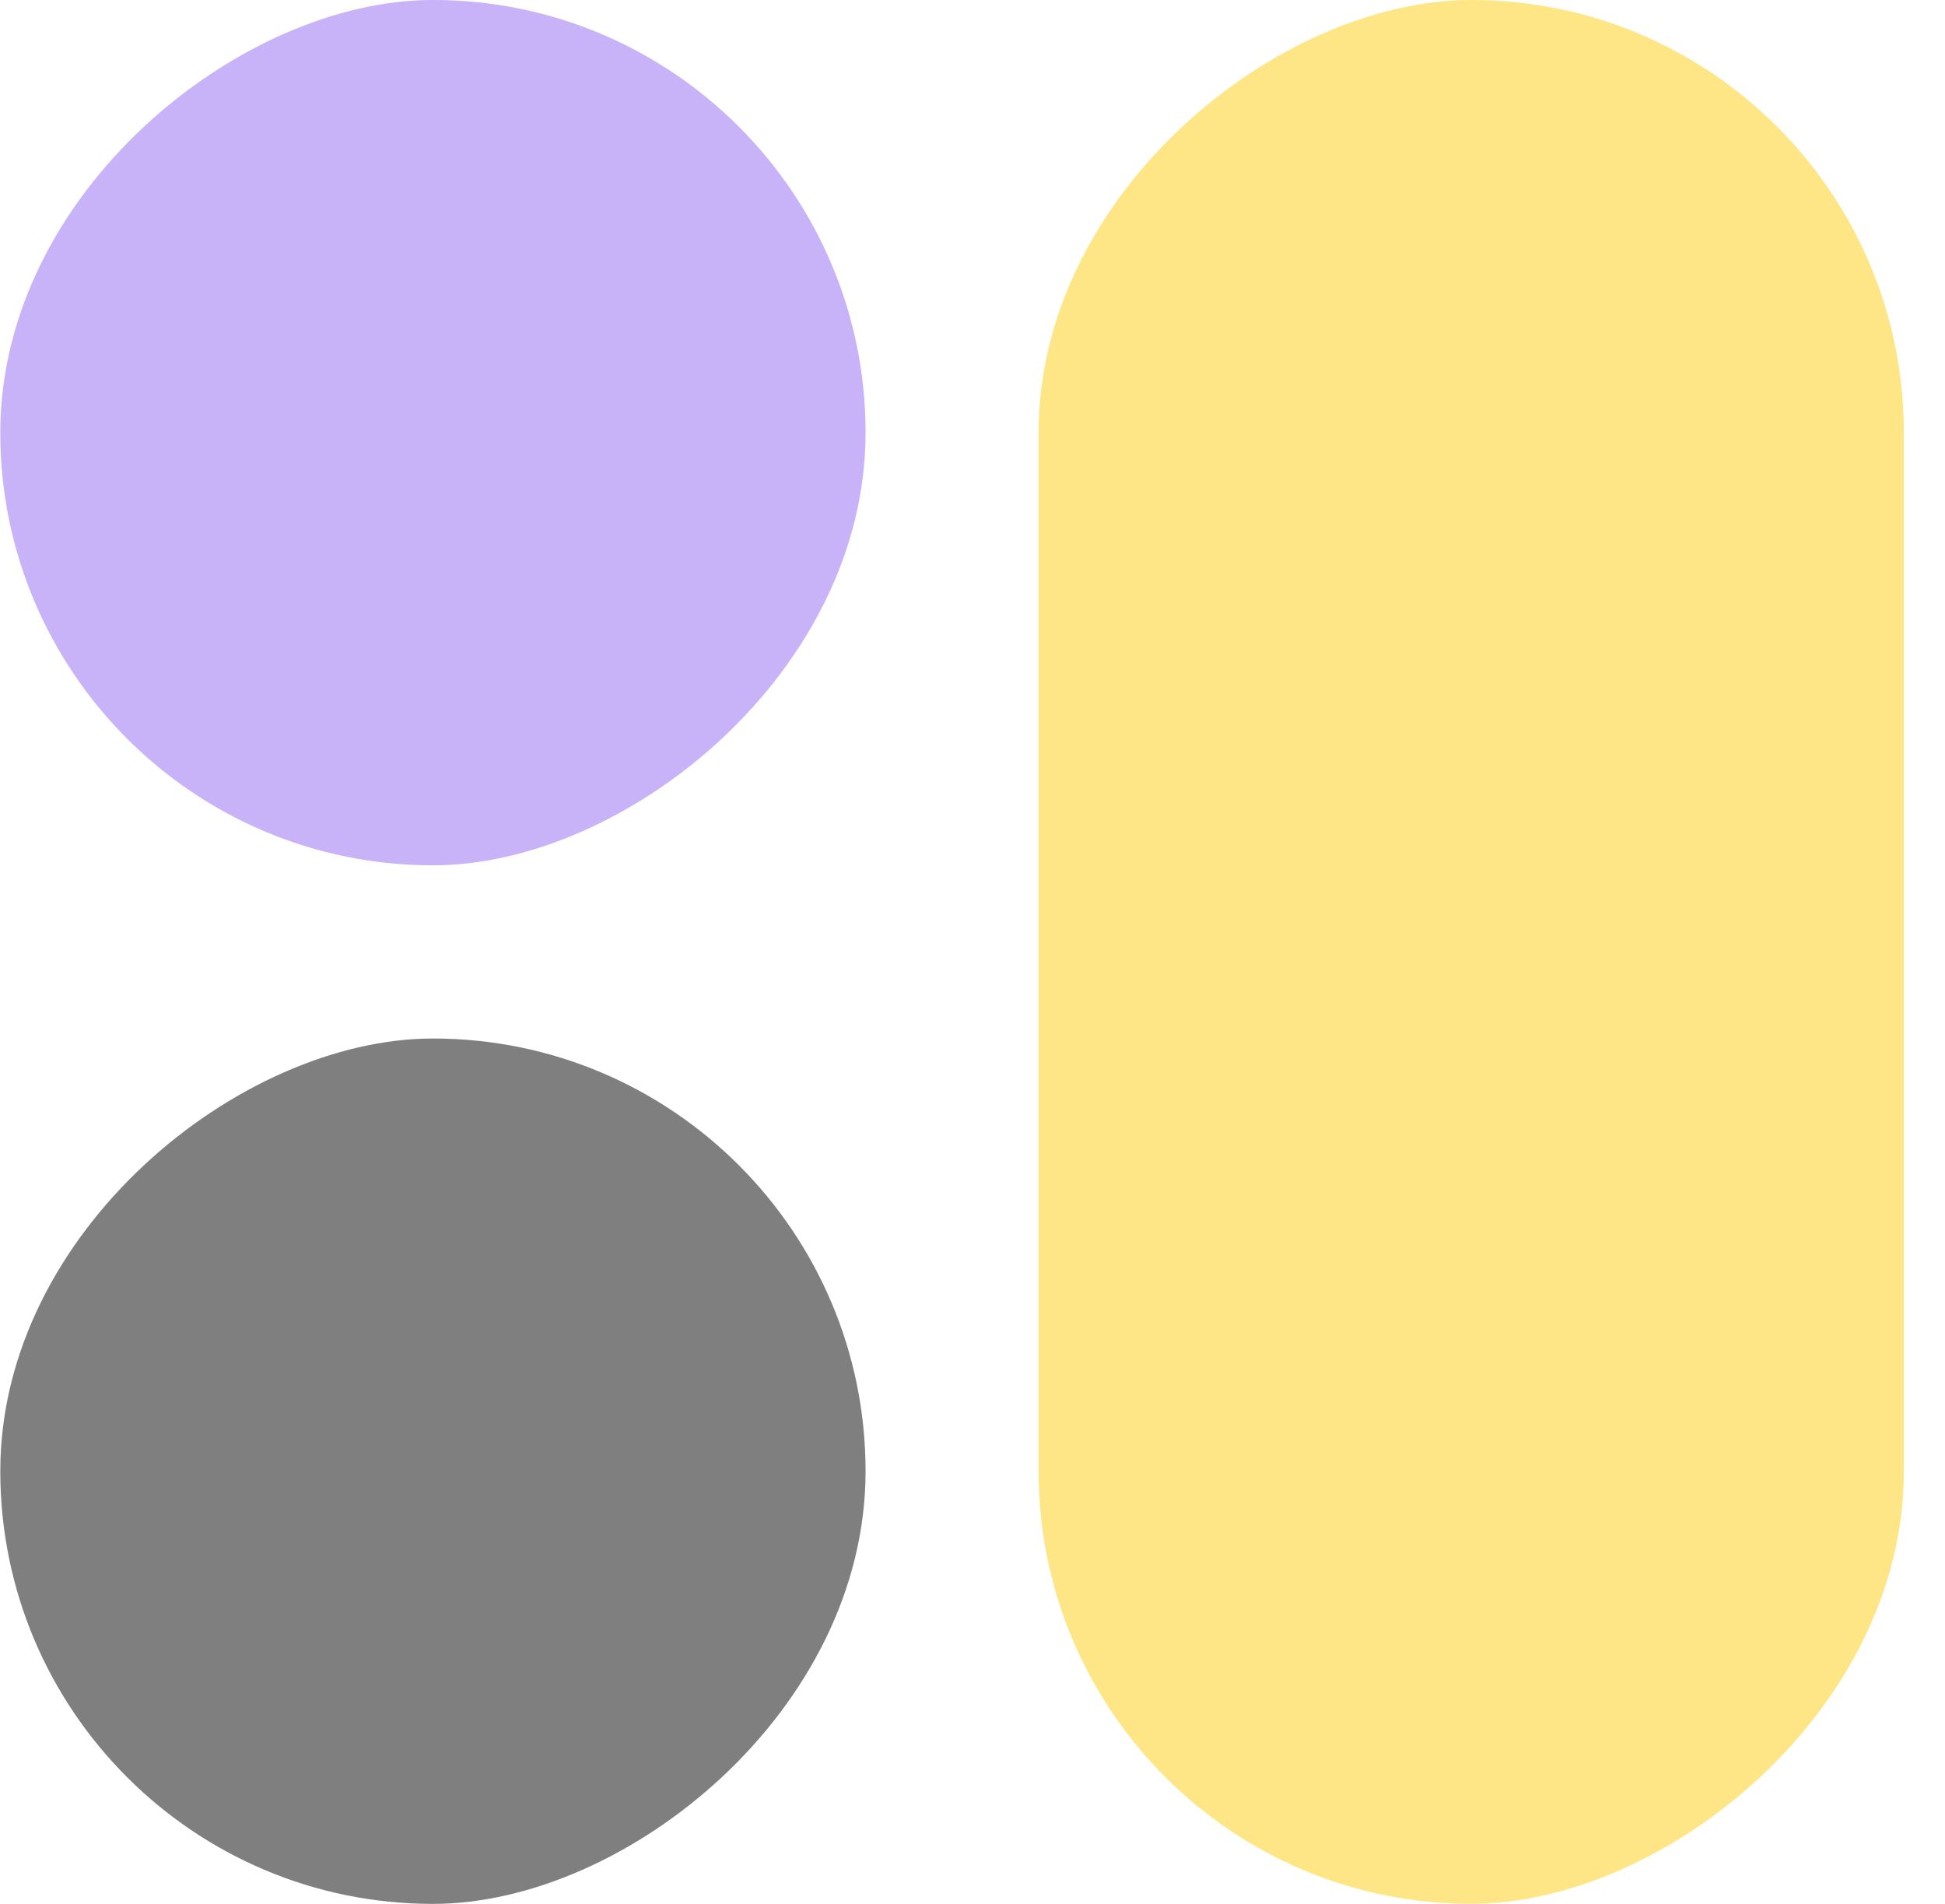 <svg width="47" height="46" viewBox="0 0 47 46" fill="none" xmlns="http://www.w3.org/2000/svg">
<rect opacity="0.5" x="46.006" y="-0.001" width="46.001" height="20.909" rx="10.455" transform="rotate(90 46.006 -0.001)" fill="#FECE0F"/>
<rect opacity="0.3" x="20.916" y="-0.001" width="20.909" height="20.909" rx="10.455" transform="rotate(90 20.916 -0.001)" fill="#4900E6"/>
<rect opacity="0.5" x="20.916" y="25.092" width="20.909" height="20.909" rx="10.455" transform="rotate(90 20.916 25.092)" fill="black"/>
</svg>
